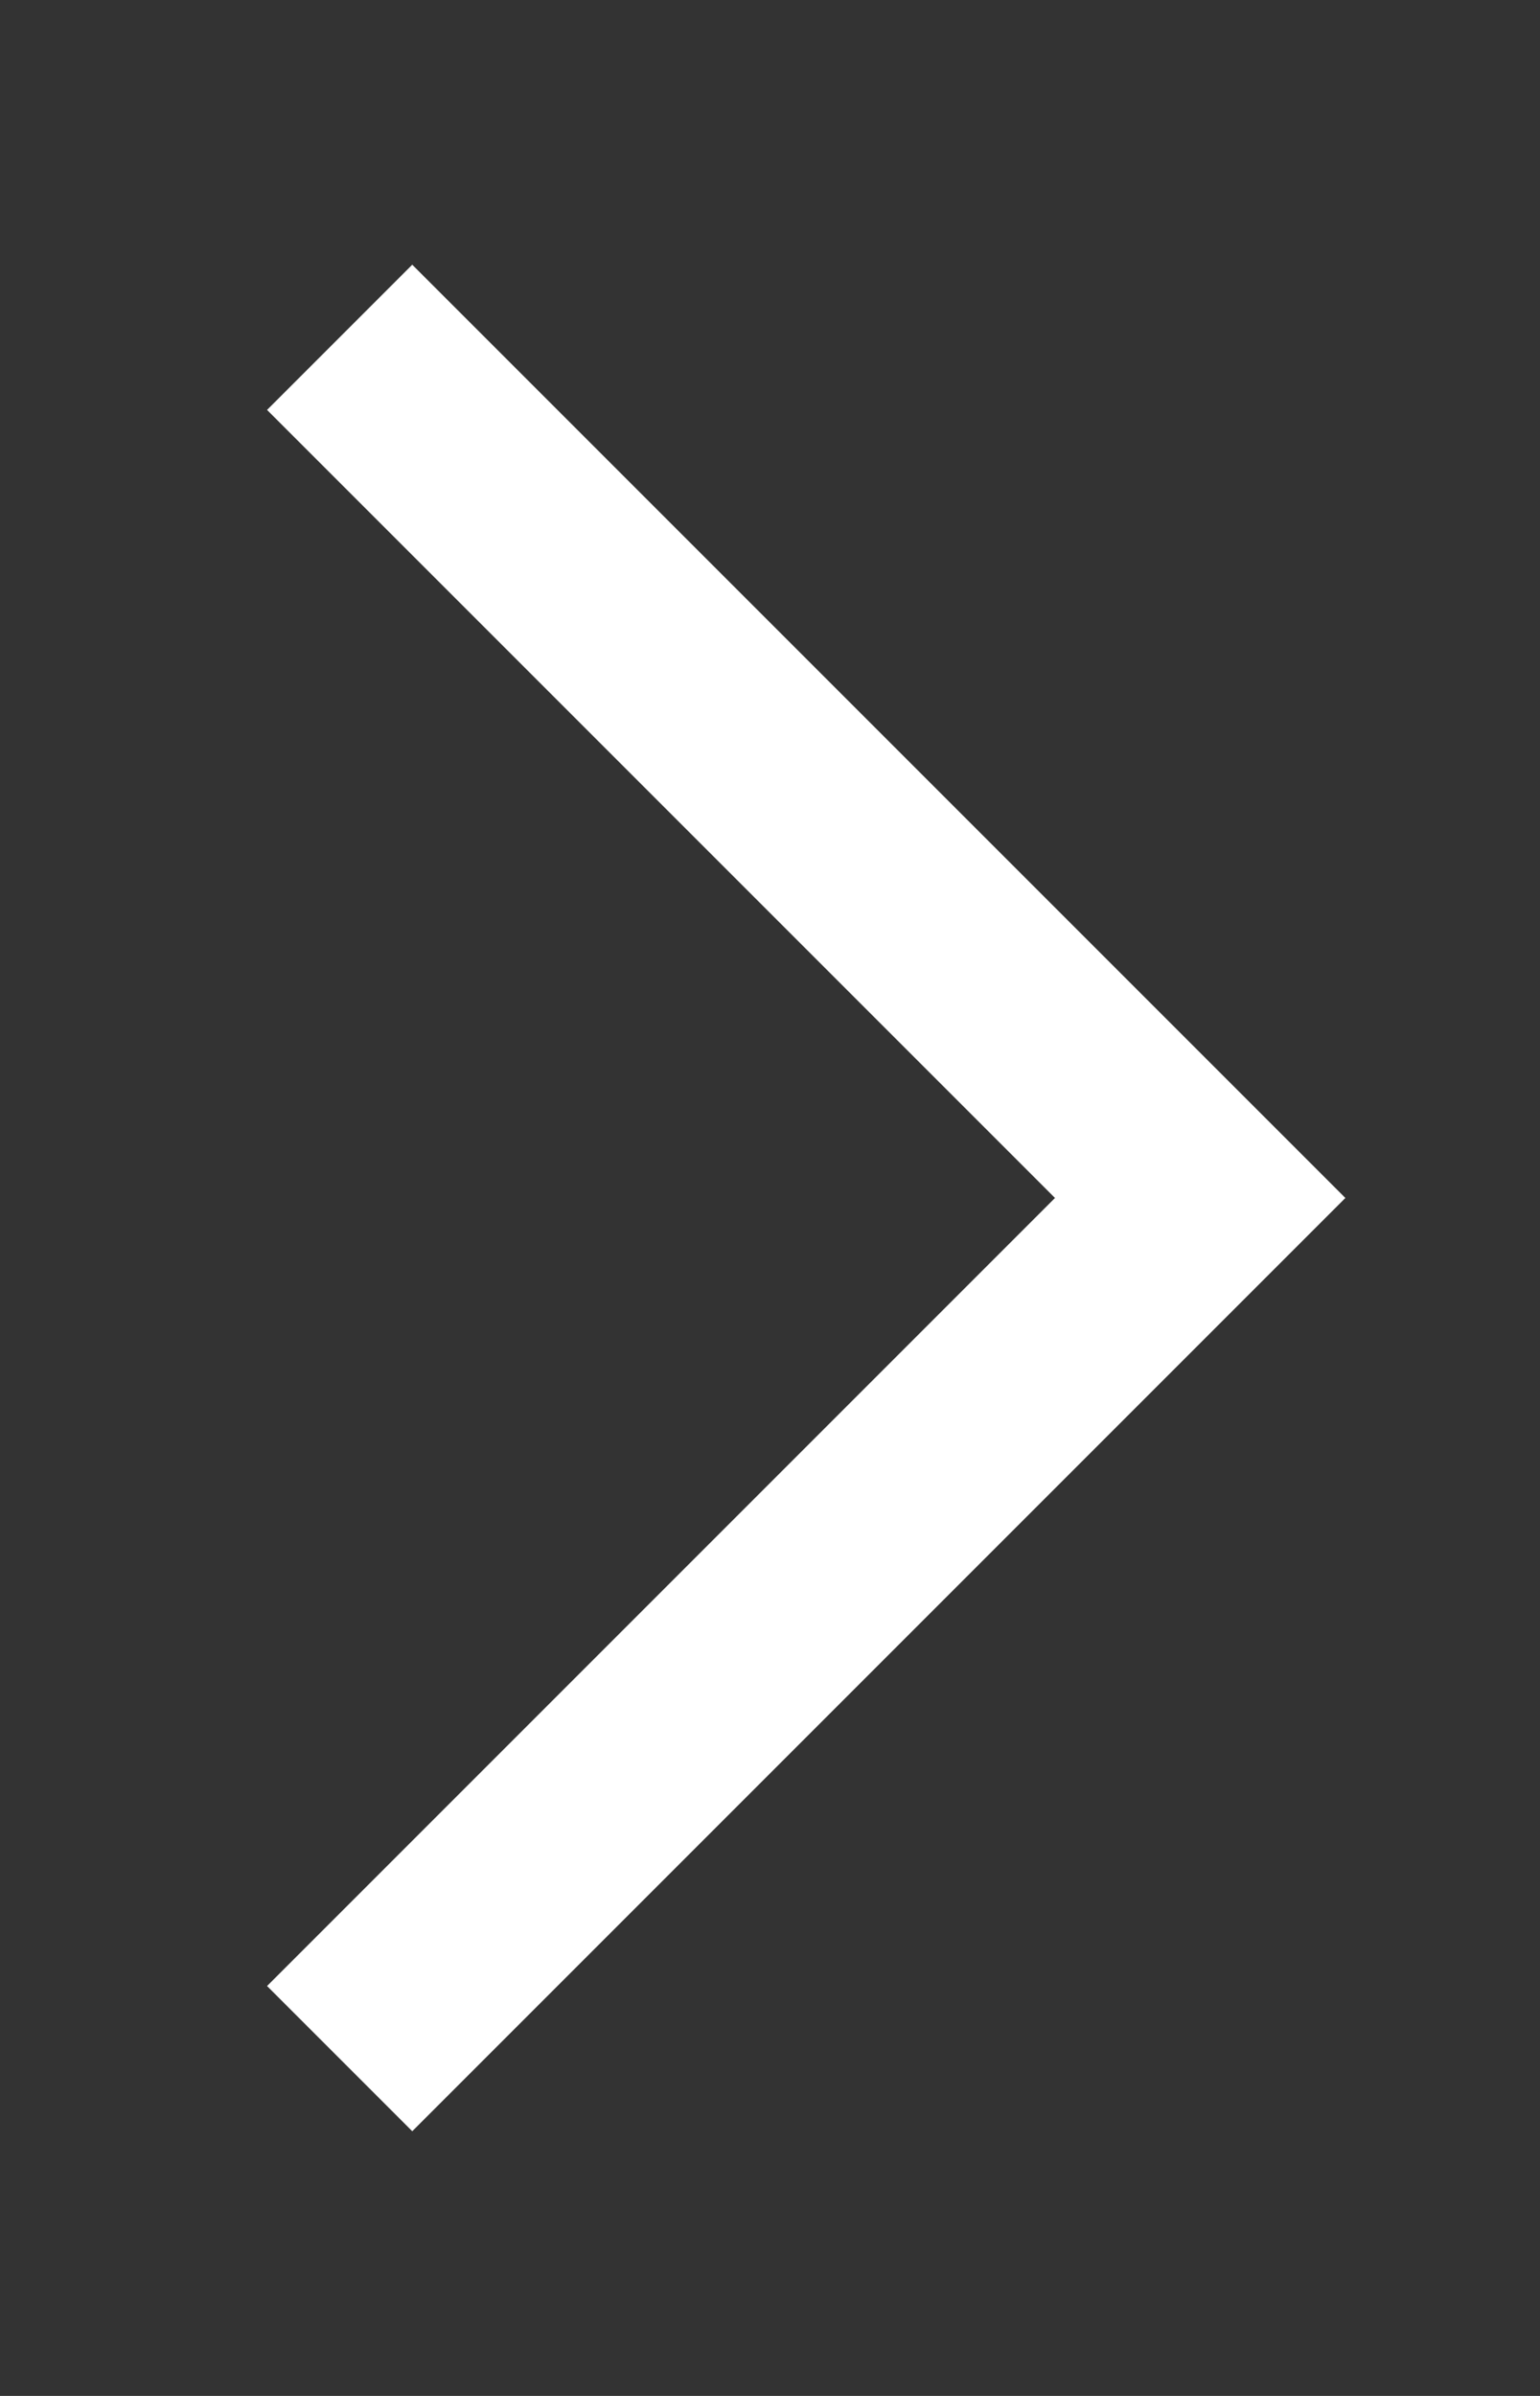 <svg xmlns="http://www.w3.org/2000/svg" width="9" height="14" viewBox="0 0 9 14">
    <rect x="0" y="0" width="9" height="14" fill="#333333" stroke="none"/>
    <g data-name="그룹 461420">
        <path data-name="사각형 903" style="fill:none" d="M0 0h9v14H0z"/>
        <path data-name="&lt;" d="m5237.731 15752.678 5.029 5.029-5.029 5.029" transform="translate(-5235.746 -15750.707)" style="stroke:#fff;stroke-width:1.2px;fill:none"/>
    </g>
</svg>
